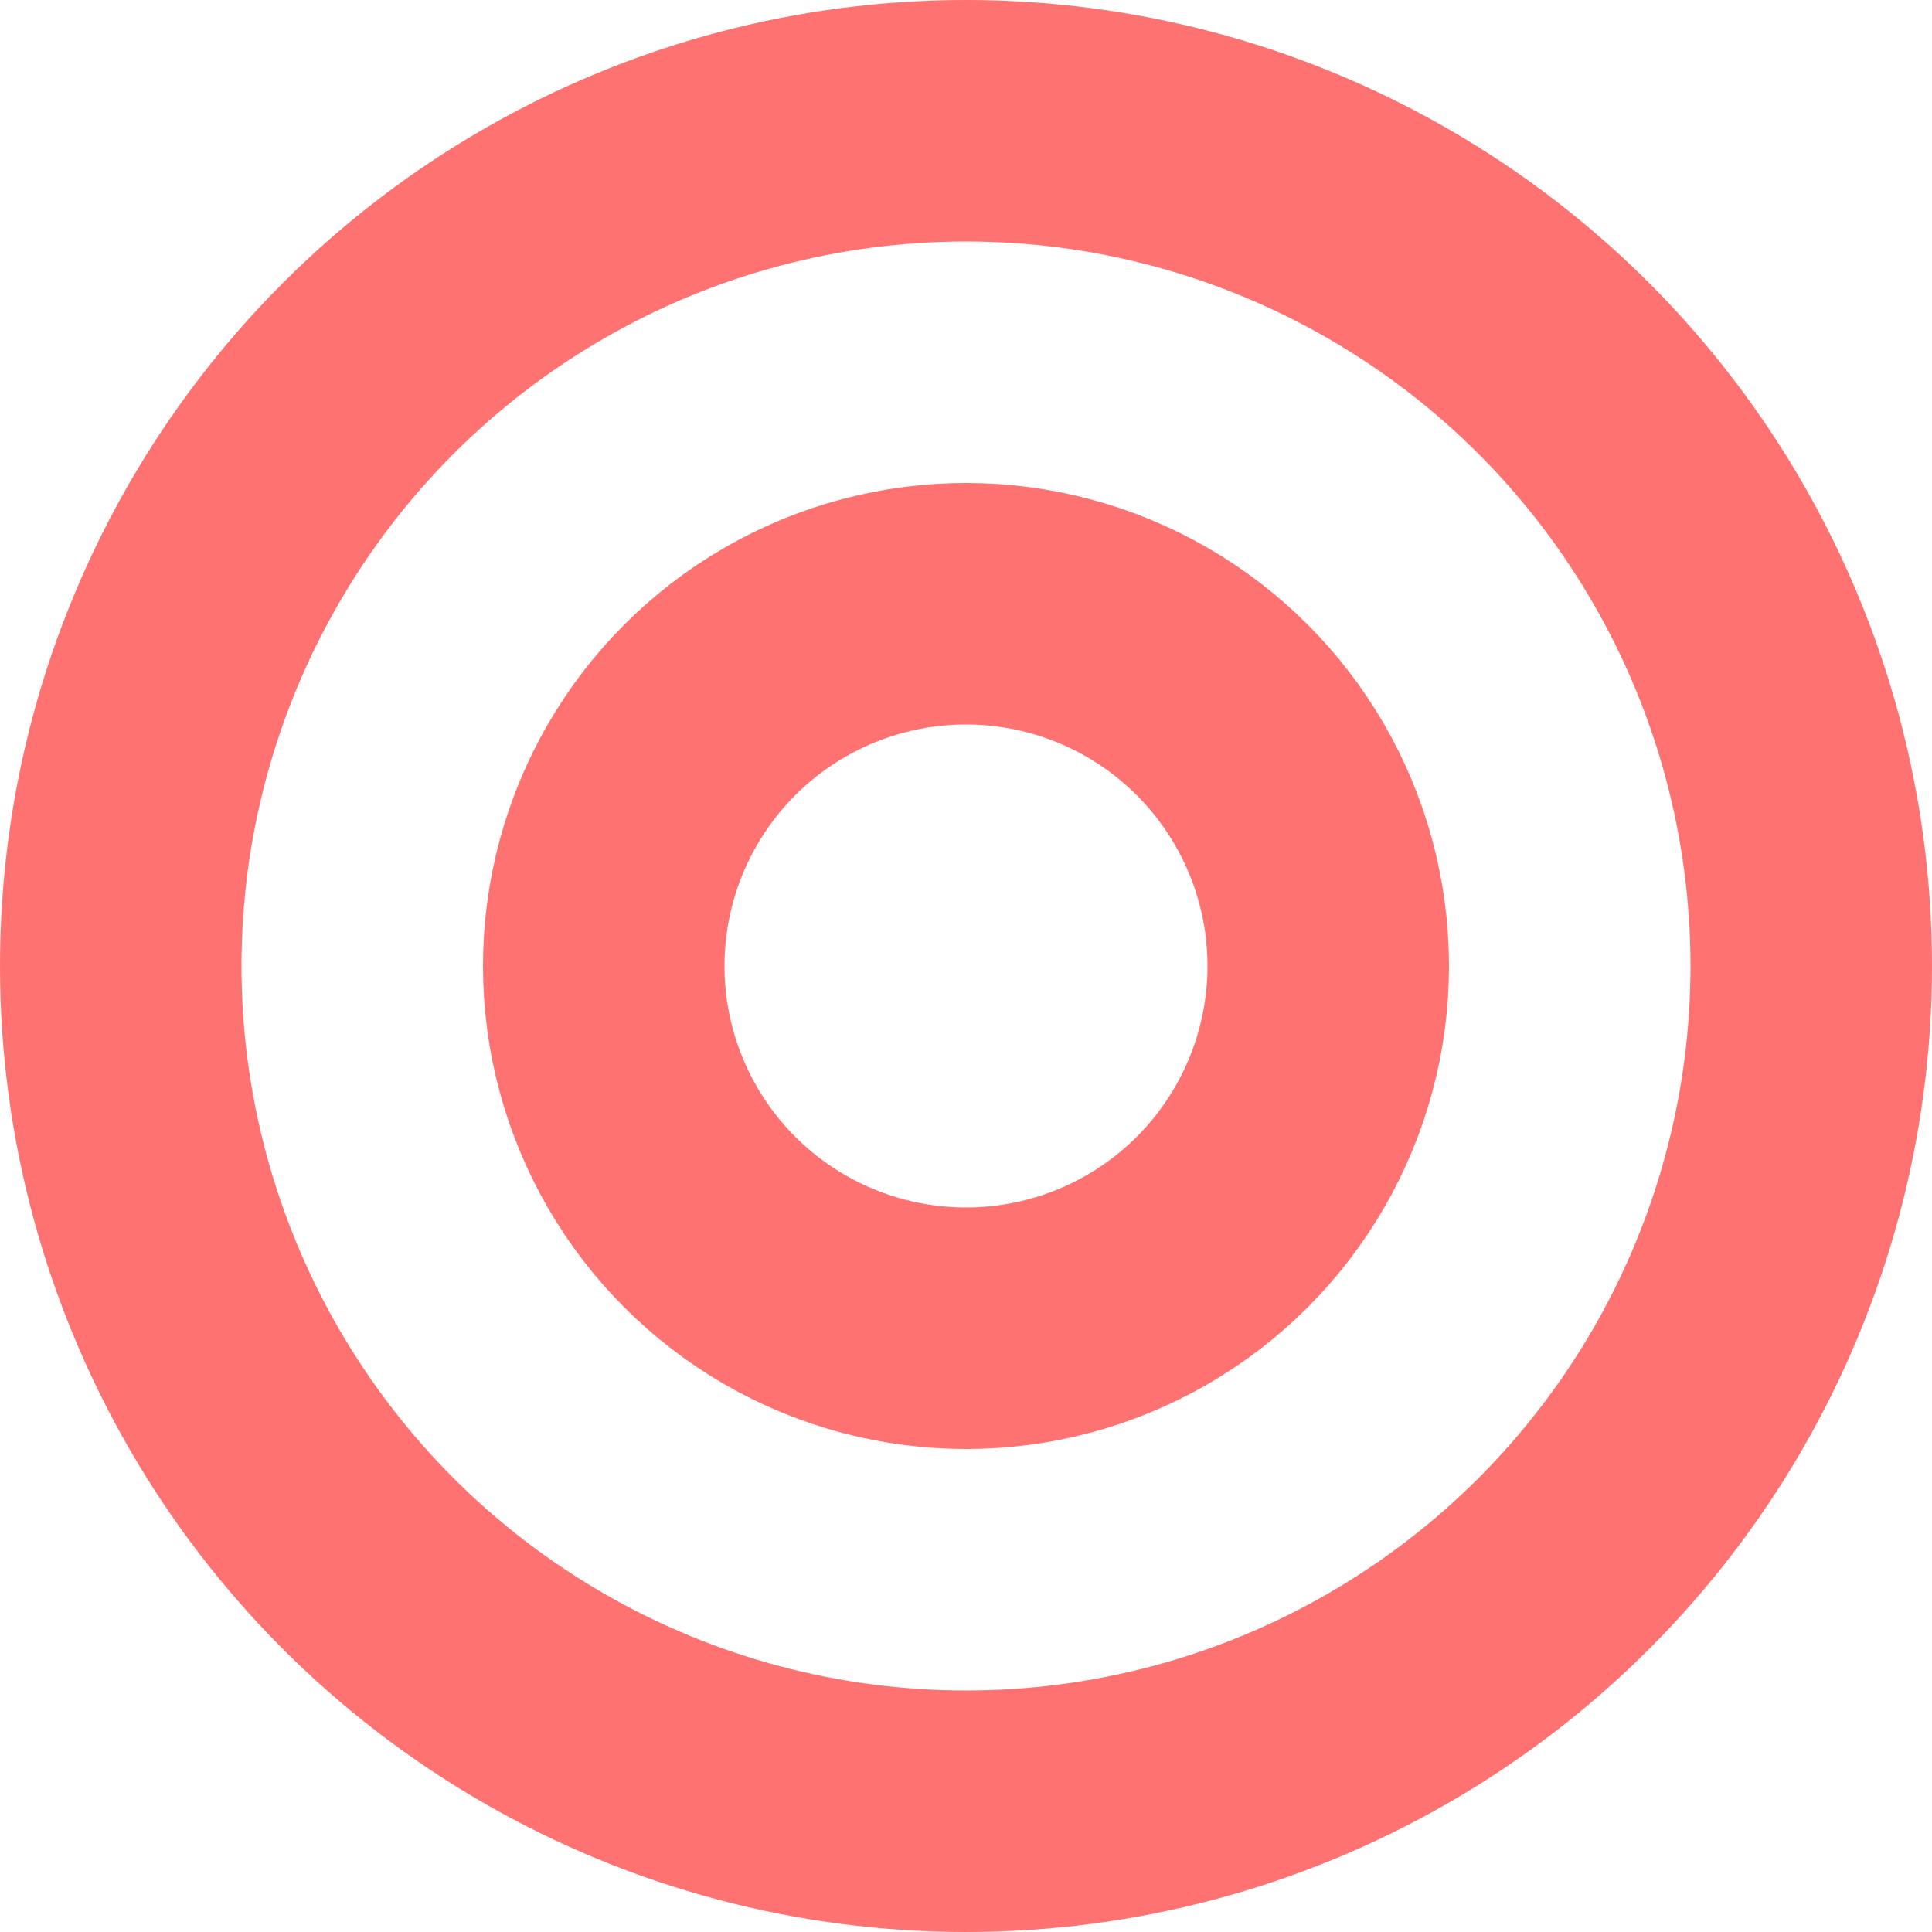 <?xml version="1.0" encoding="UTF-8"?>
<svg width="48px" height="48px" viewBox="0 0 48 48" version="1.1" xmlns="http://www.w3.org/2000/svg" xmlns:xlink="http://www.w3.org/1999/xlink">
    <title>Group 3</title>
    <g id="Page-1" stroke="none" stroke-width="1" fill="none" fill-rule="evenodd">
        <g id="Group-3" stroke="#FF7272" stroke-width="6">
            <circle id="Oval" cx="24" cy="24" r="21"></circle>
            <circle id="Oval" cx="24" cy="24" r="9"></circle>
        </g>
    </g>
</svg>